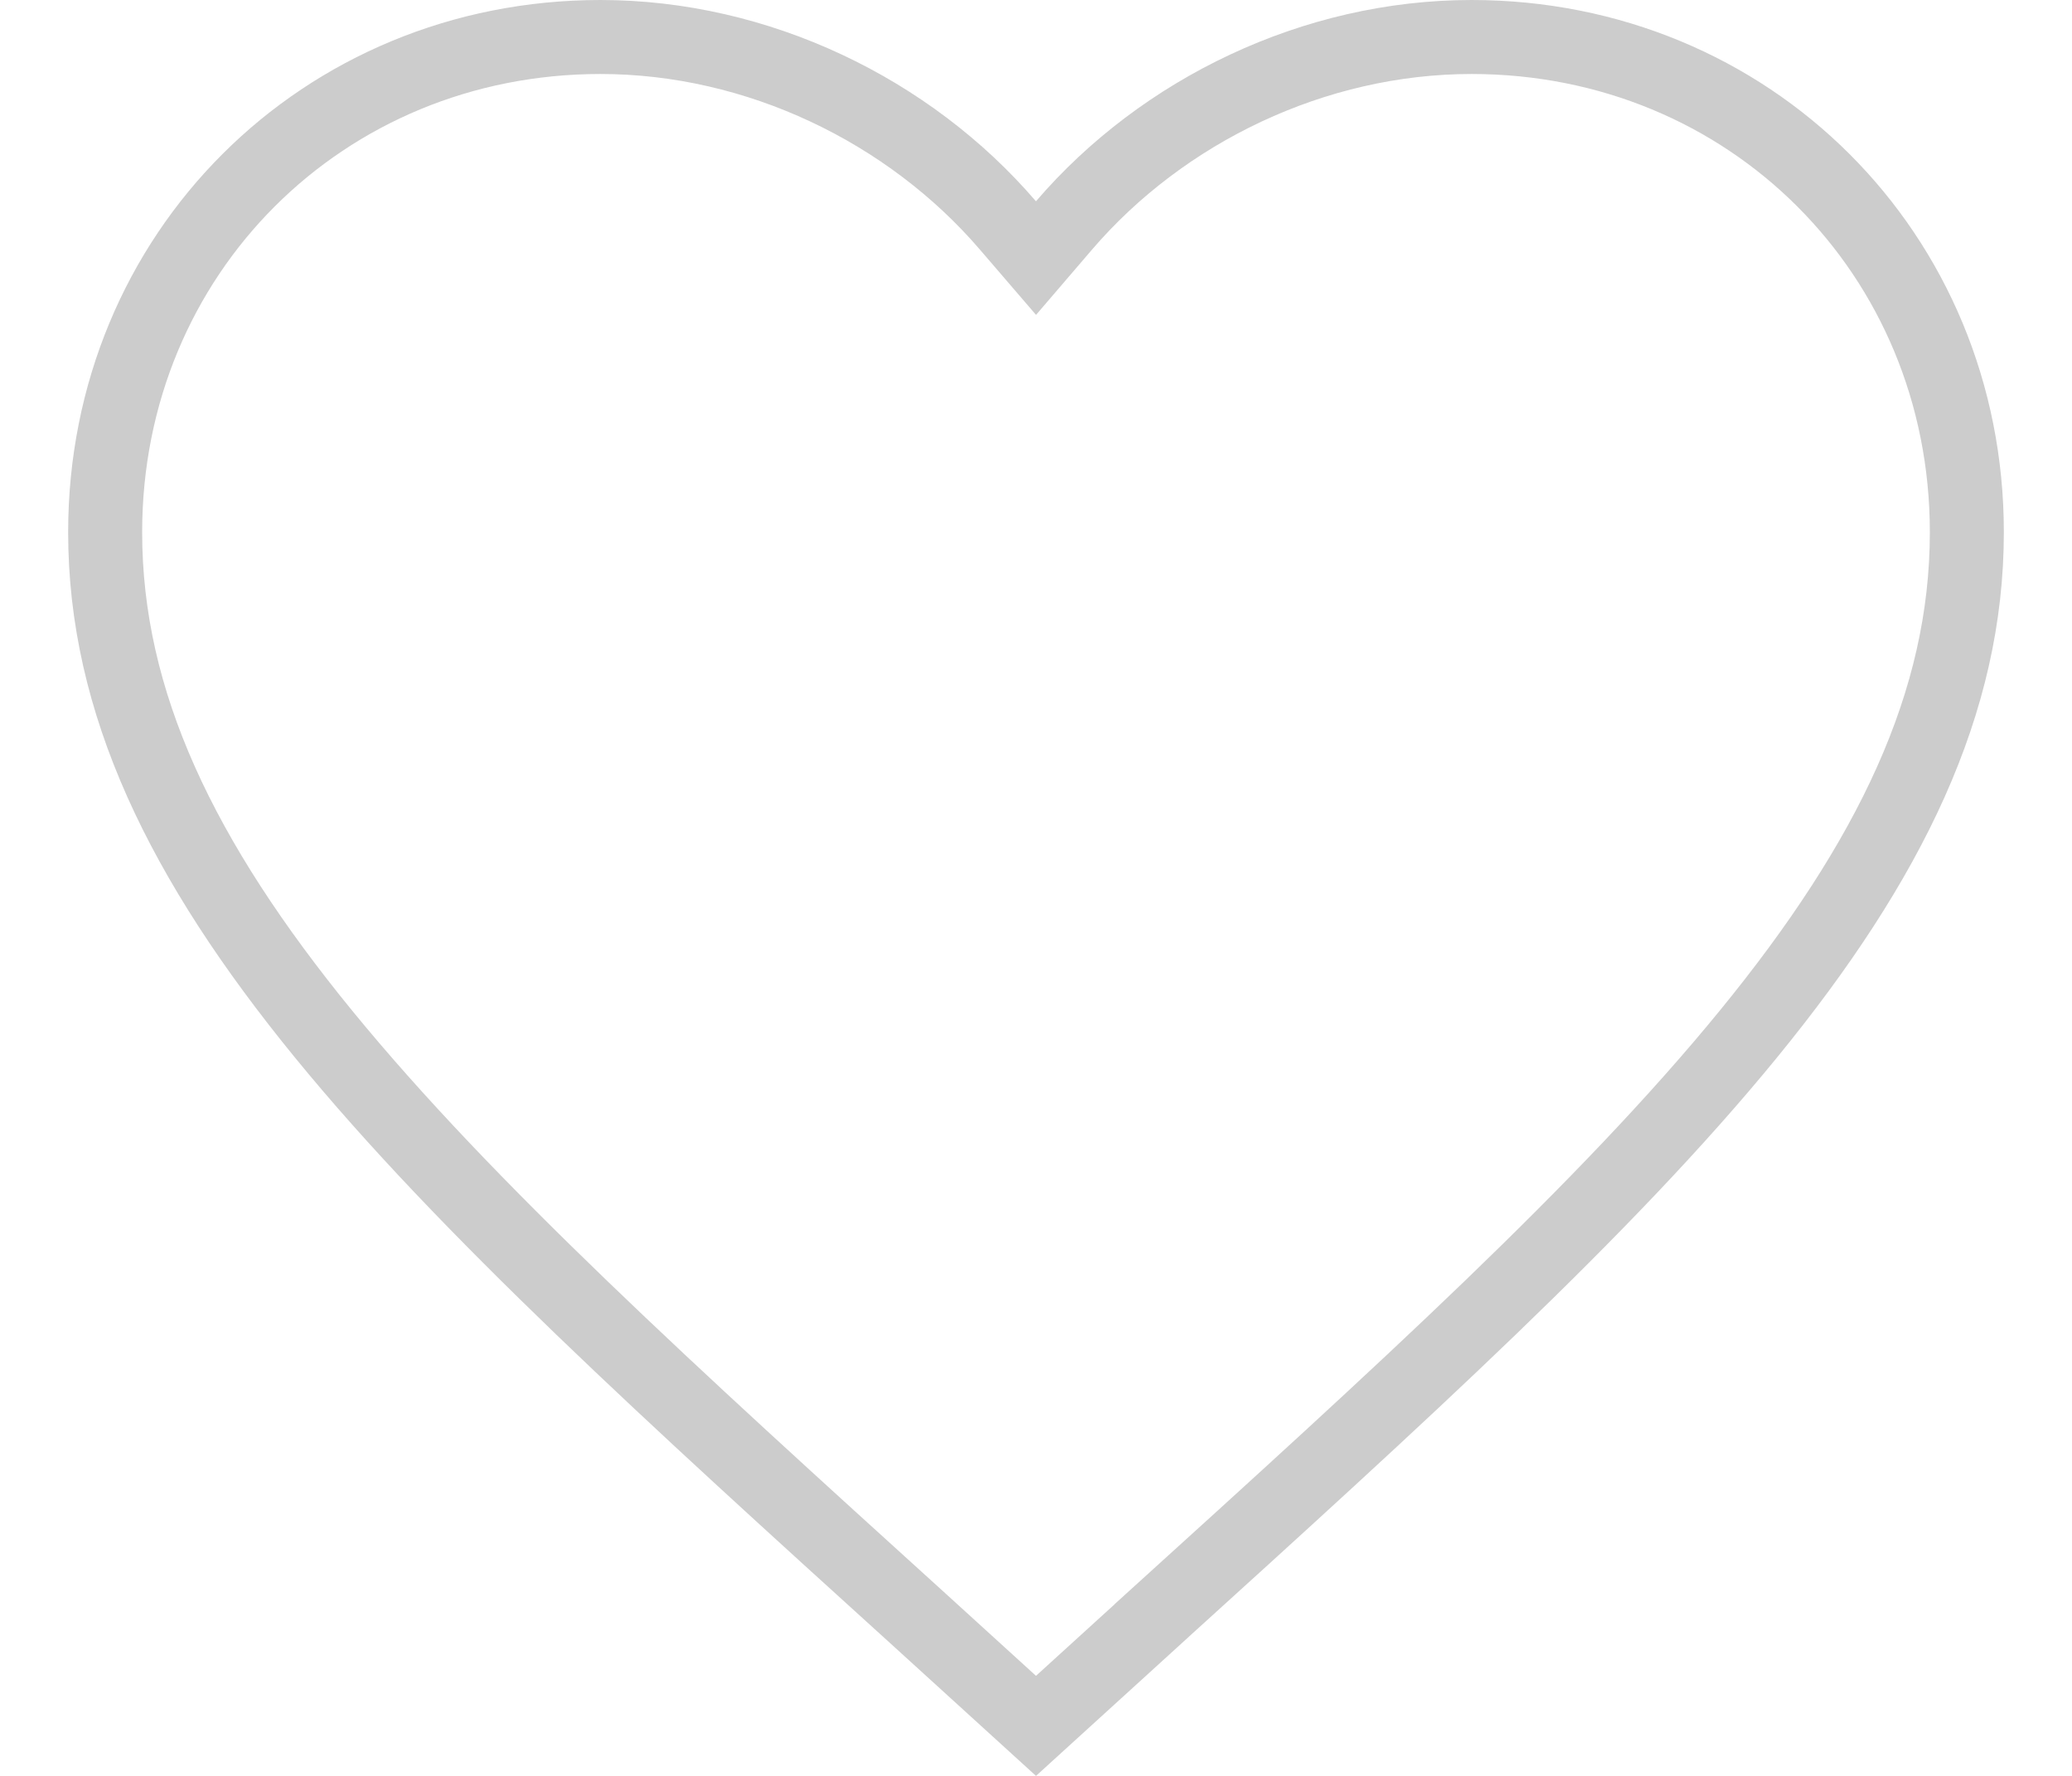 <svg width="28" height="24" viewBox="0 0 28 24" fill="none" xmlns="http://www.w3.org/2000/svg">
<path d="M12.44 21.904L12.439 21.903C9.062 18.84 6.298 16.331 4.373 13.976C2.454 11.627 1.421 9.494 1.421 7.193C1.421 3.429 4.362 0.5 8.114 0.5C10.239 0.5 12.286 1.492 13.62 3.046L14 3.488L14.379 3.046C15.713 1.492 17.761 0.5 19.886 0.5C23.638 0.5 26.579 3.429 26.579 7.193C26.579 9.494 25.546 11.627 23.626 13.976C21.702 16.331 18.938 18.84 15.56 21.903L15.56 21.904L14 23.324L12.44 21.904Z" stroke="#CCCCCC"/>
</svg>
